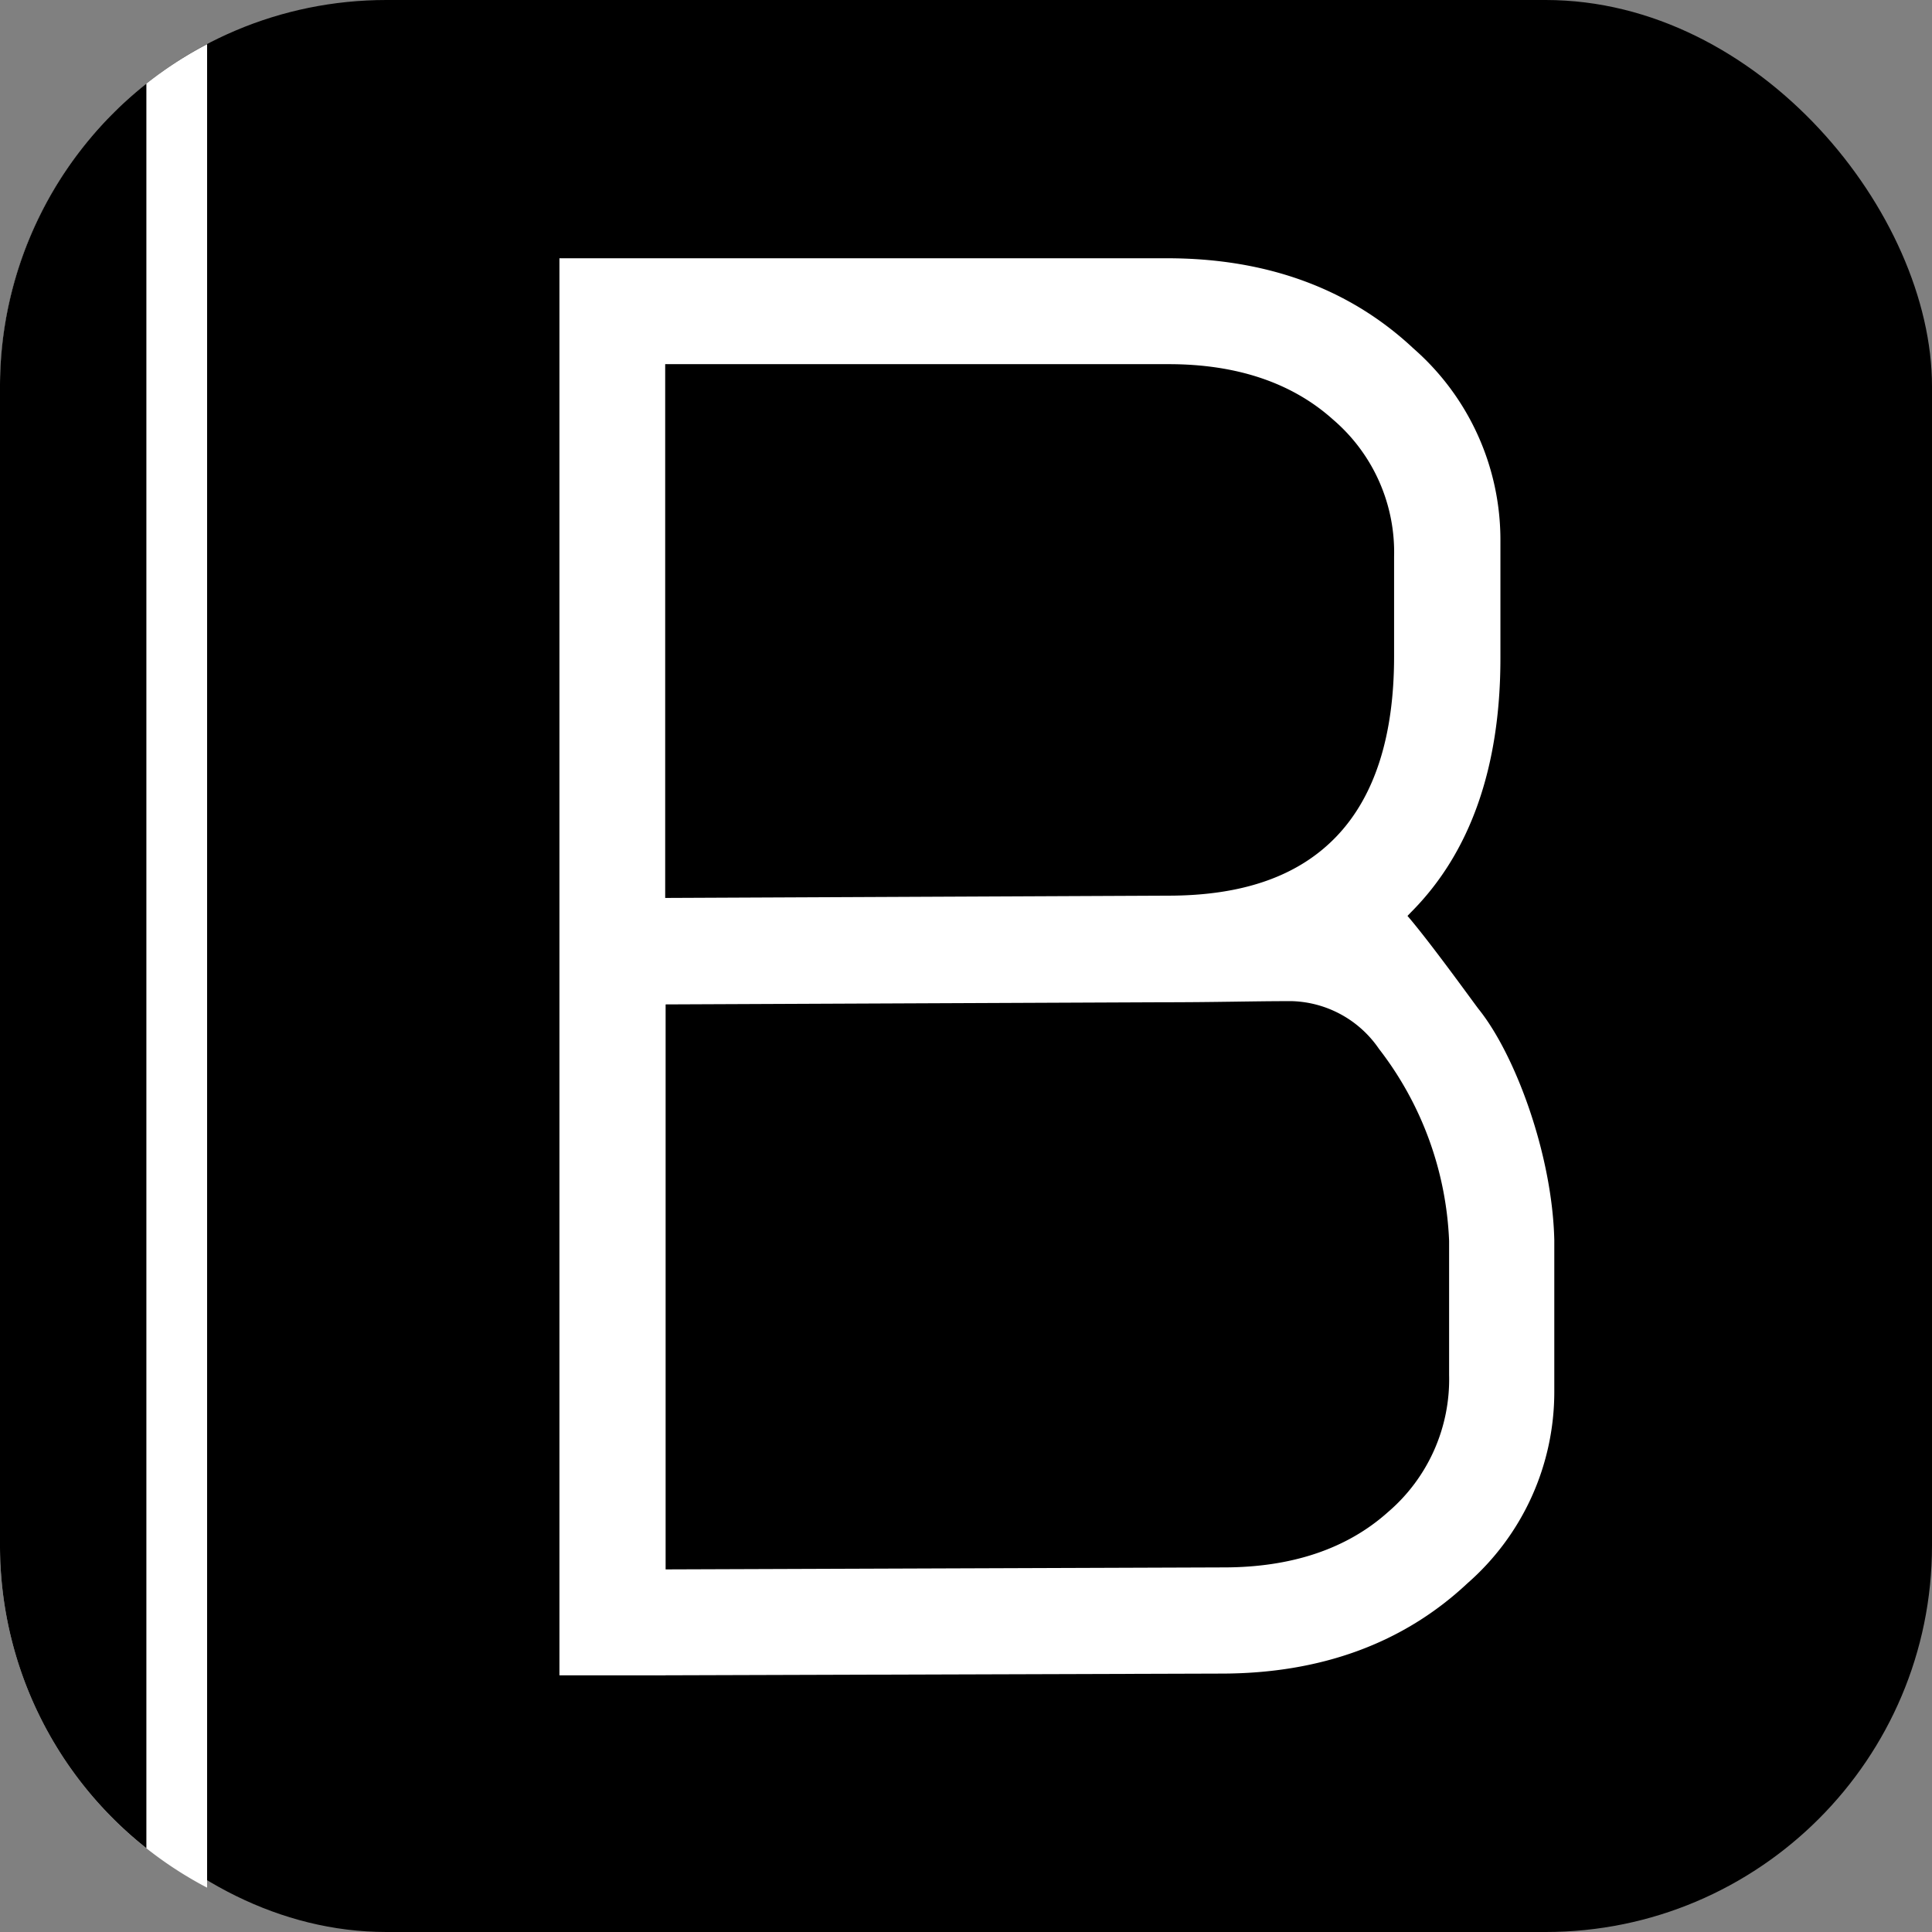 <svg id="Layer_1" data-name="Layer 1" xmlns="http://www.w3.org/2000/svg" viewBox="0 0 135.55 135.55"><rect x="0" y="0" width="135.55" height="135.55" fill="#808080" stroke="none"/><defs><style>.cls-1{fill:#fff;}</style></defs><title>icone-ba-preto</title><rect width="135.55" height="135.55" rx="27.11"/><path class="cls-1" d="M103.75,70.81c-.2-.24-3.31-4.58-5-6.55L99,64c4.16-4.17,6.27-10.17,6.27-17.82V37.89a17.84,17.84,0,0,0-6.1-13.44c-4.48-4.2-10.29-6.33-17.28-6.33H39.25v99.42l7.42,0,39-.12c7,0,12.8-2.13,17.28-6.33a17.84,17.84,0,0,0,6.1-13.44V87C108.91,81,106.31,74,103.75,70.81ZM46.67,25.55H82c4.76,0,8.65,1.3,11.53,3.89a12.24,12.24,0,0,1,4.28,9.62v7c0,5.52-1.33,9.76-4,12.58s-6.59,4.2-11.85,4.2L46.67,63Zm55,70.91a12.26,12.26,0,0,1-4.29,9.63c-2.88,2.58-6.76,3.88-11.53,3.88l-39.15.14V70.47l34.64-.15c4.16,0,6.41-.08,9.29-.08a7.67,7.67,0,0,1,6.12,3.35,23.58,23.58,0,0,1,4.92,13.47Z"/><polygon class="cls-1" points="46.67 117.52 46.67 117.54 39.25 117.54 46.67 117.52"/><path class="cls-1" d="M0,27.11v81.33a27.08,27.08,0,0,0,14.53,24V3.1A27.08,27.08,0,0,0,0,27.11Z"/><path d="M0,27.11v81.33a27.05,27.05,0,0,0,10.27,21.23V5.87A27.09,27.09,0,0,0,0,27.11Z"/></svg>